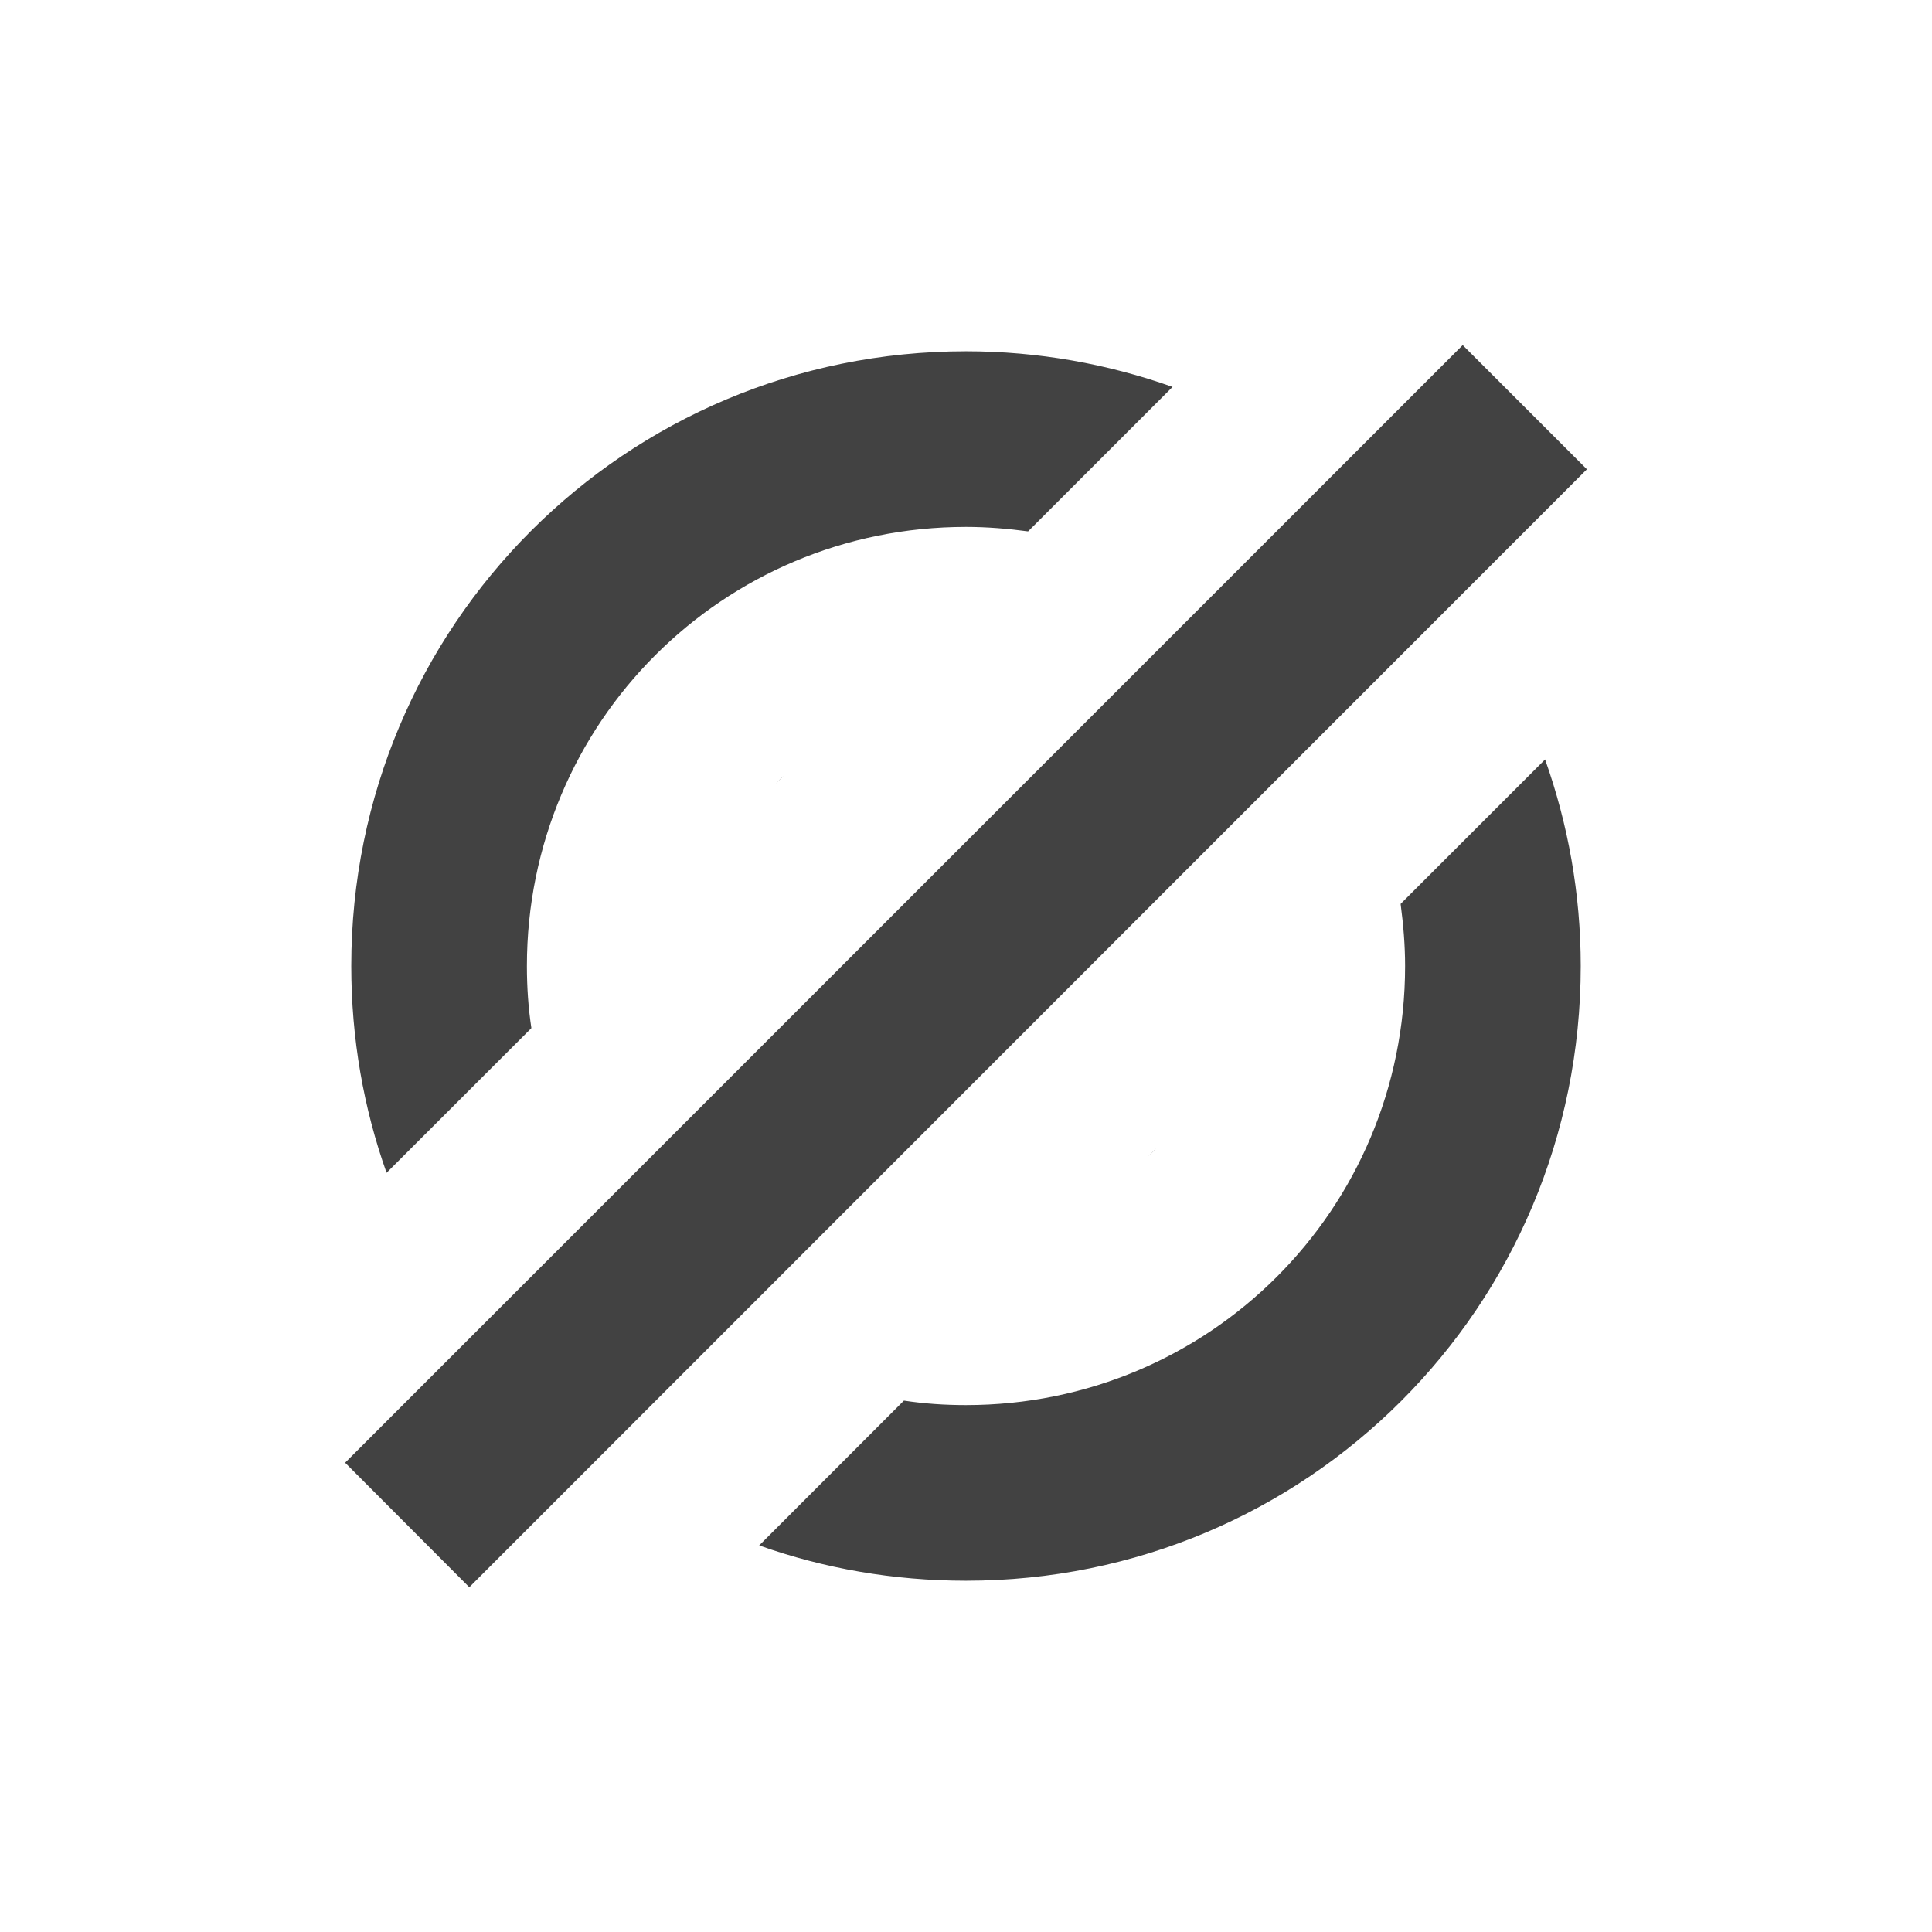 <?xml version="1.0" encoding="UTF-8"?>
<svg xmlns="http://www.w3.org/2000/svg" xmlns:xlink="http://www.w3.org/1999/xlink" width="22px" height="22px" viewBox="0 0 22 22" version="1.1">
<g id="surface1">
     <defs>
  <style id="current-color-scheme" type="text/css">
   .ColorScheme-Text { color:#424242; } .ColorScheme-Highlight { color:#eeeeee; }
  </style>
 </defs>
<path style="fill:currentColor" class="ColorScheme-Text" d="M 16.656 3.93 L 3.93 16.656 L 5.344 18.074 L 18.07 5.344 Z M 11 4 C 7.121 4 4 7.125 4 11 C 4 11.828 4.141 12.621 4.402 13.355 L 6.051 11.707 C 6.016 11.477 6 11.242 6 11 C 6 8.23 8.23 6 11 6 C 11.238 6 11.477 6.02 11.707 6.051 L 13.352 4.406 C 12.617 4.145 11.824 4 11 4 Z M 17.594 8.648 L 15.949 10.293 C 15.98 10.527 16 10.762 16 11 C 16 13.773 13.77 16 11 16 C 10.758 16 10.523 15.984 10.293 15.949 L 8.645 17.598 C 9.379 17.859 10.172 18 11 18 C 14.879 18 18 14.879 18 11 C 18 10.176 17.855 9.383 17.594 8.648 Z M 8.922 8.836 C 8.891 8.863 8.863 8.895 8.832 8.926 Z M 13.164 13.078 L 13.074 13.168 C 13.105 13.137 13.137 13.109 13.164 13.078 Z M 13.164 13.078 "/>
</g>
</svg>
